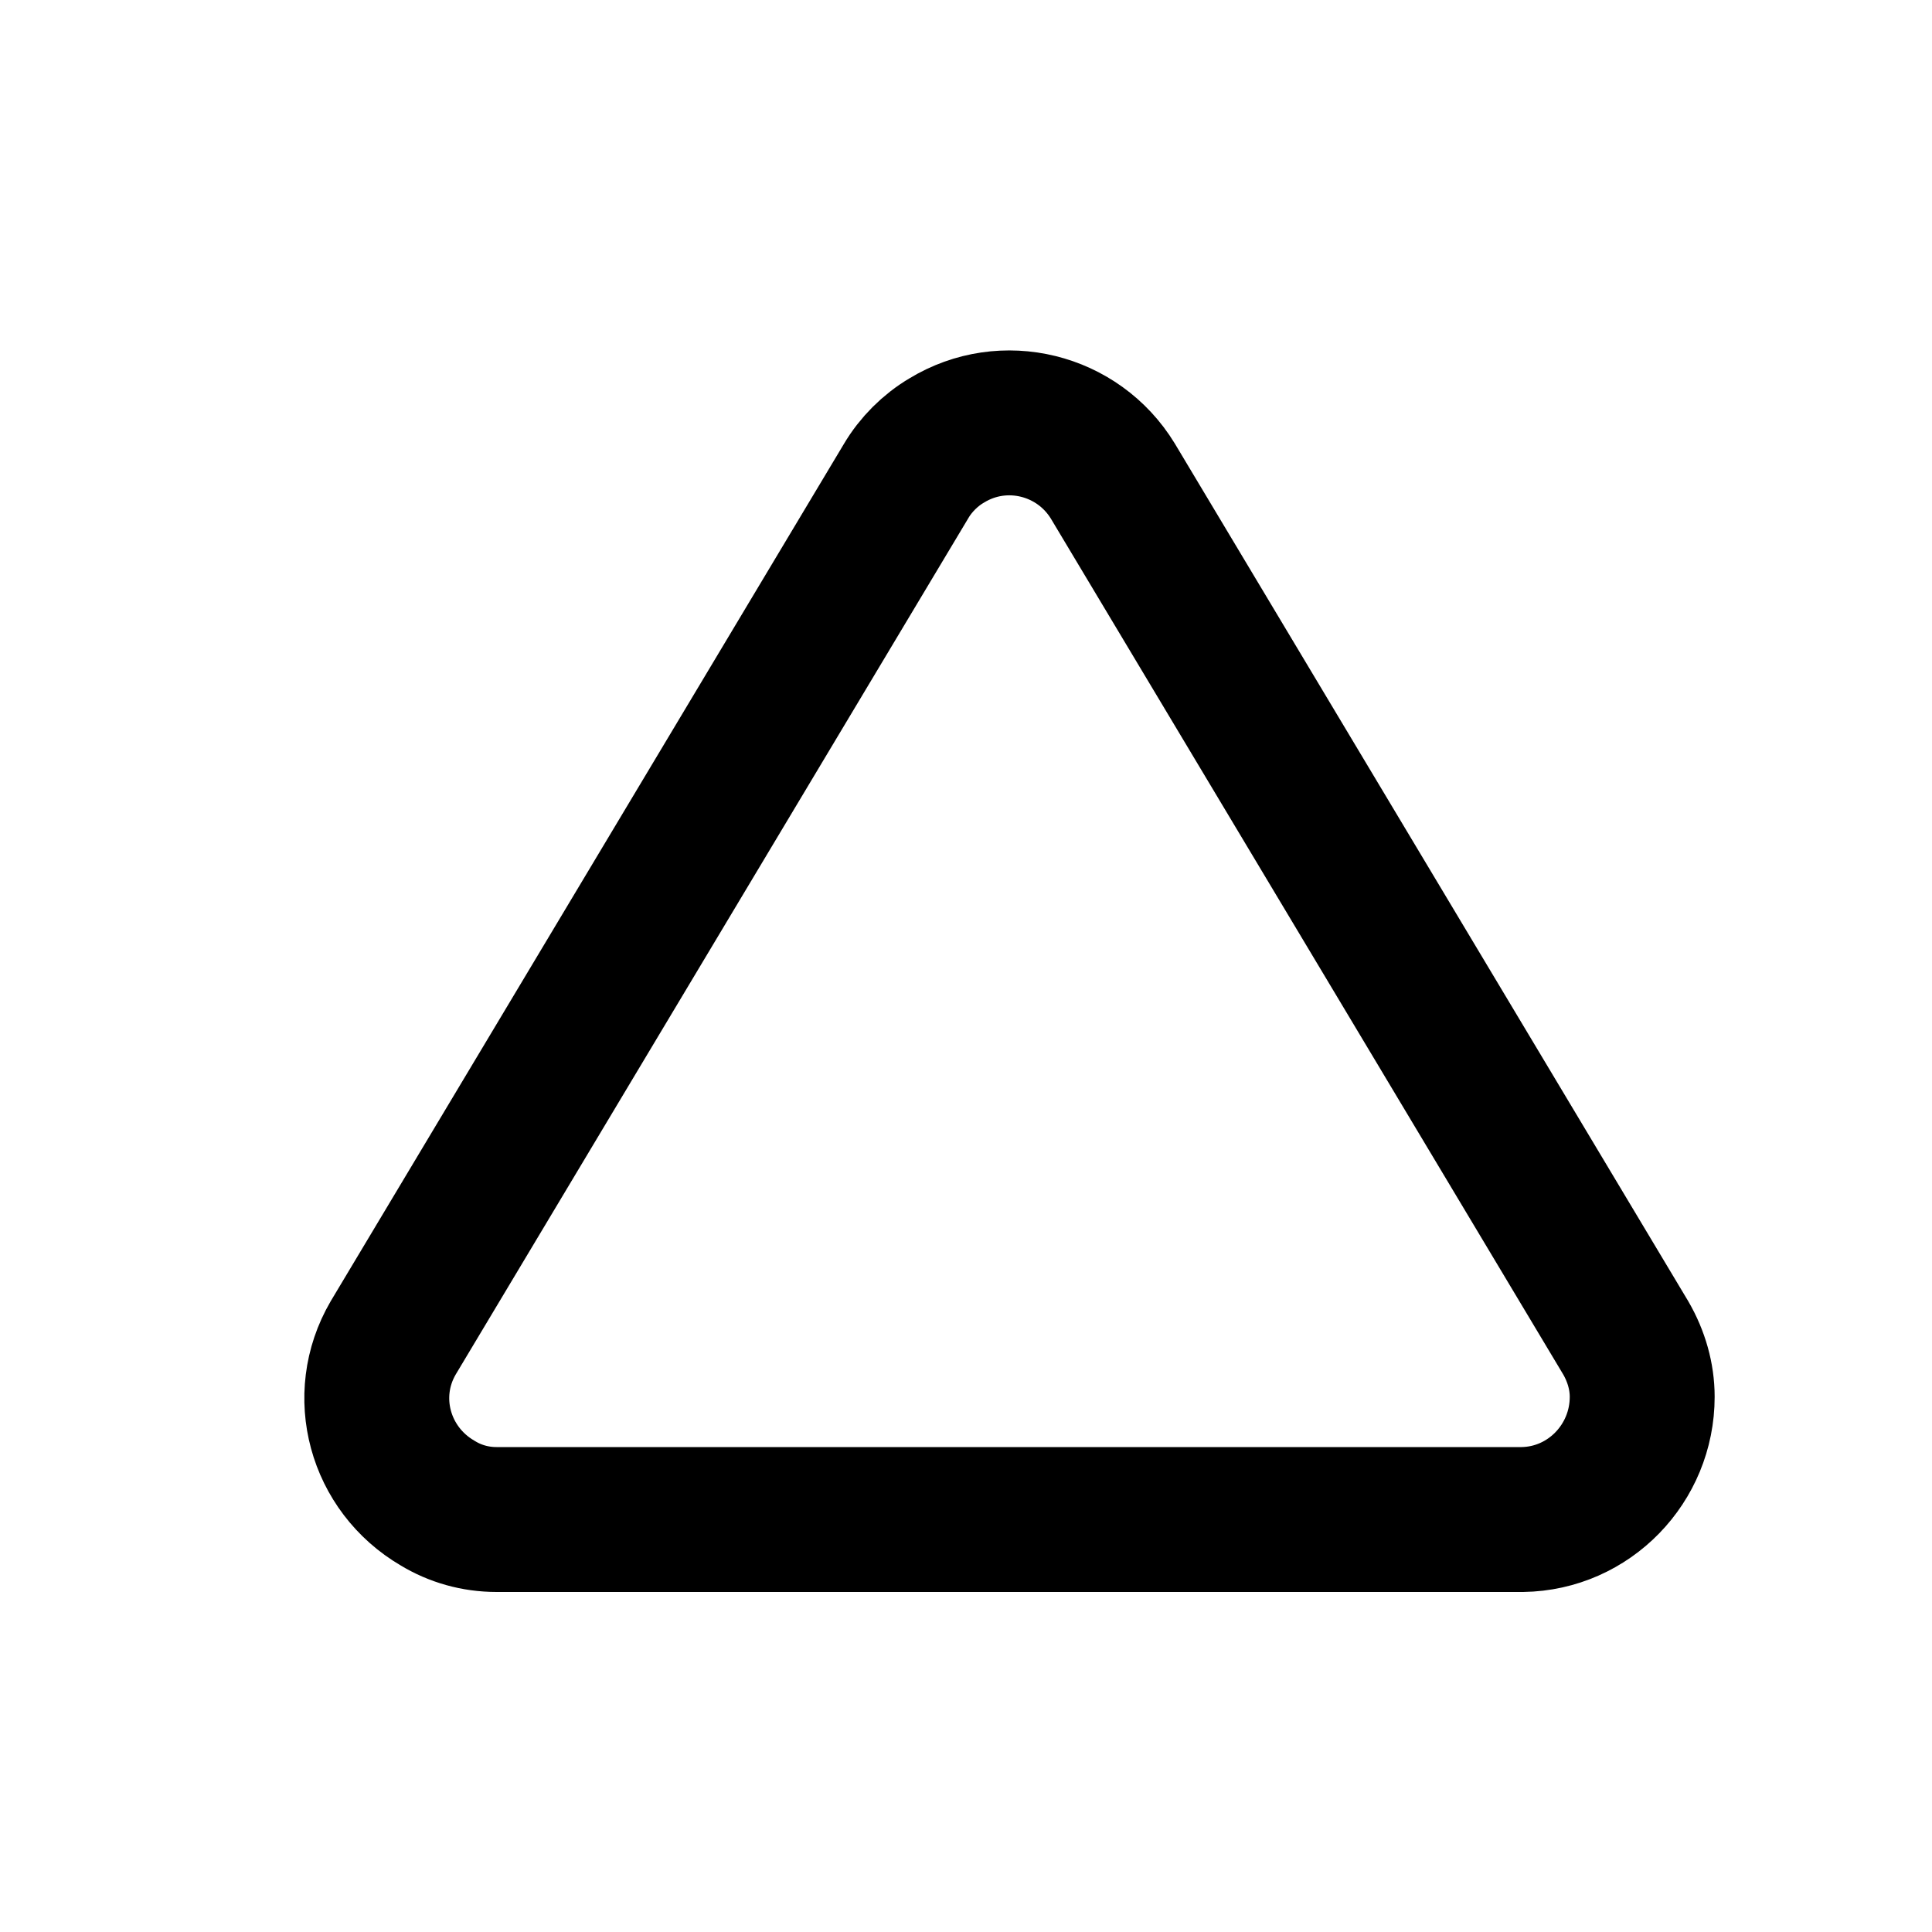 <?xml version="1.0" encoding="UTF-8"?>
<svg id="a" data-name="Layer 1" xmlns="http://www.w3.org/2000/svg" width="20" height="20" viewBox="0 0 20 20">
  <path d="m9.8,4.56c.59-.36,1.36-.17,1.72.42l5.31,8.87c.11.19.17.4.17.61,0,.69-.55,1.26-1.24,1.27H5.14c-.22,0-.43-.06-.61-.17-.6-.35-.81-1.11-.46-1.71l5.31-8.87c.1-.17.25-.32.42-.42Z" fill="none" stroke="#000" stroke-linecap="round" stroke-linejoin="round" stroke-width="1.5"/>
</svg>